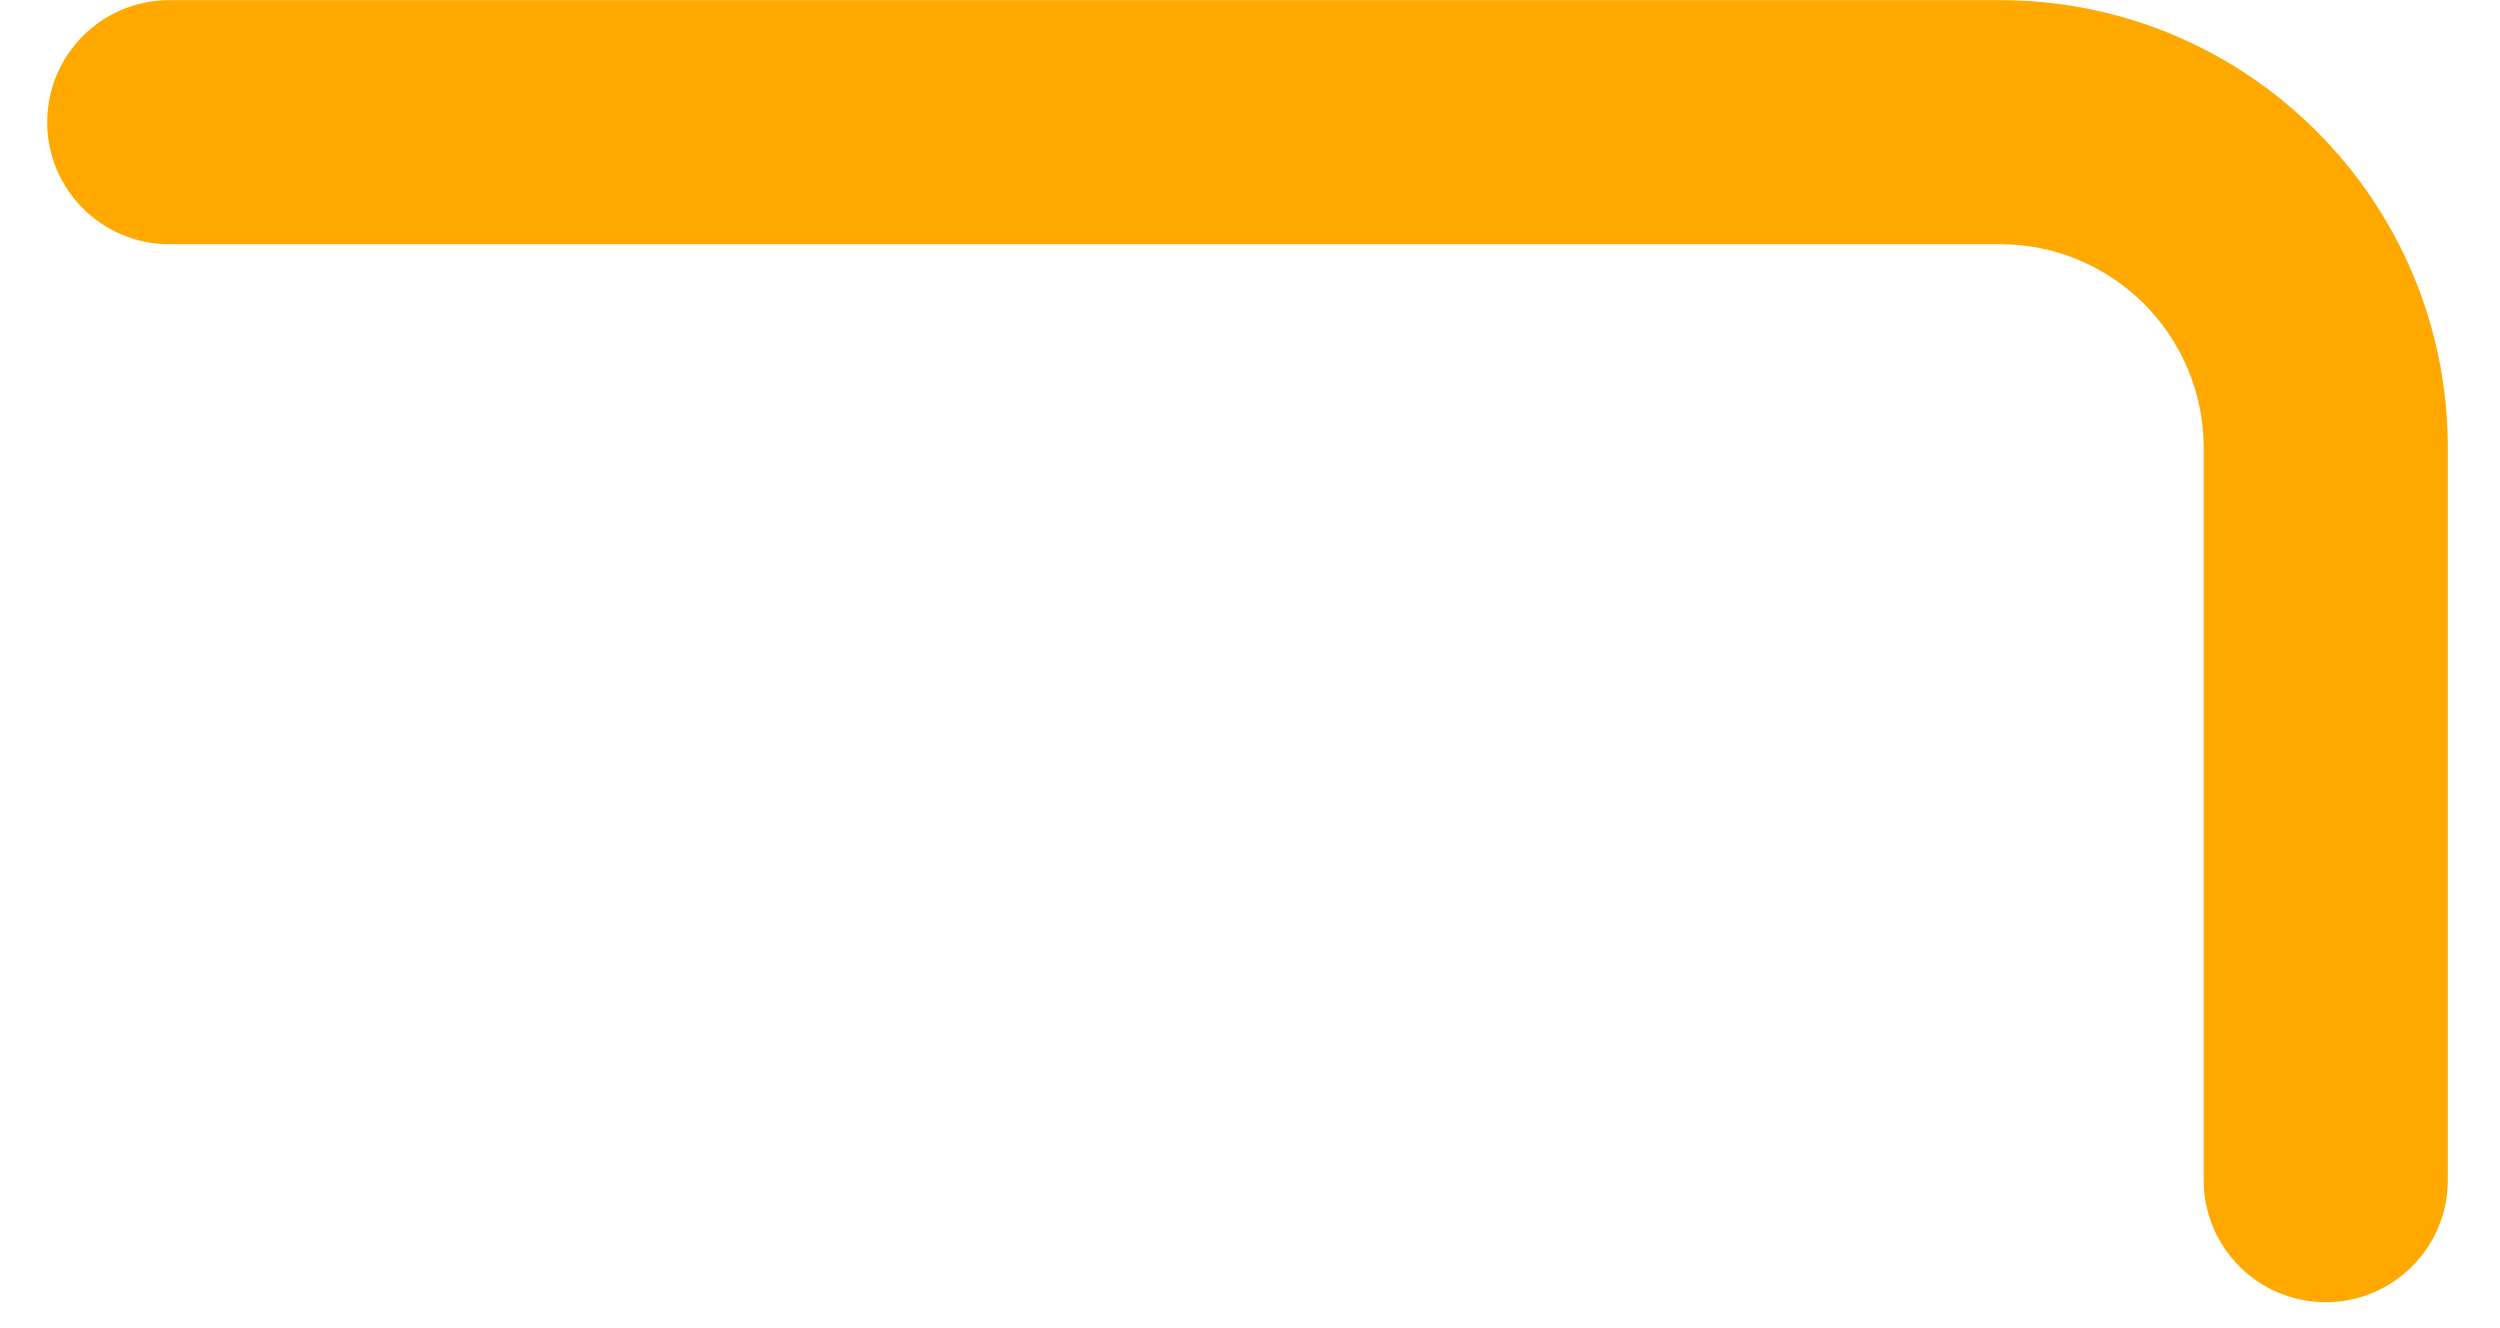 <svg width="32" height="17" viewBox="0 0 32 17" fill="none" xmlns="http://www.w3.org/2000/svg">
<path d="M29.77 16.668C28.907 16.668 28.207 15.968 28.207 15.105V5.731C28.207 4.295 27.039 3.126 25.604 3.126H2.167C1.304 3.126 0.604 2.426 0.604 1.564C0.604 0.702 1.304 0.002 2.167 0.002H25.604C28.764 0.002 31.332 2.57 31.332 5.731V15.105C31.332 15.968 30.633 16.668 29.77 16.668Z" fill="#FFA800"/>
</svg>
